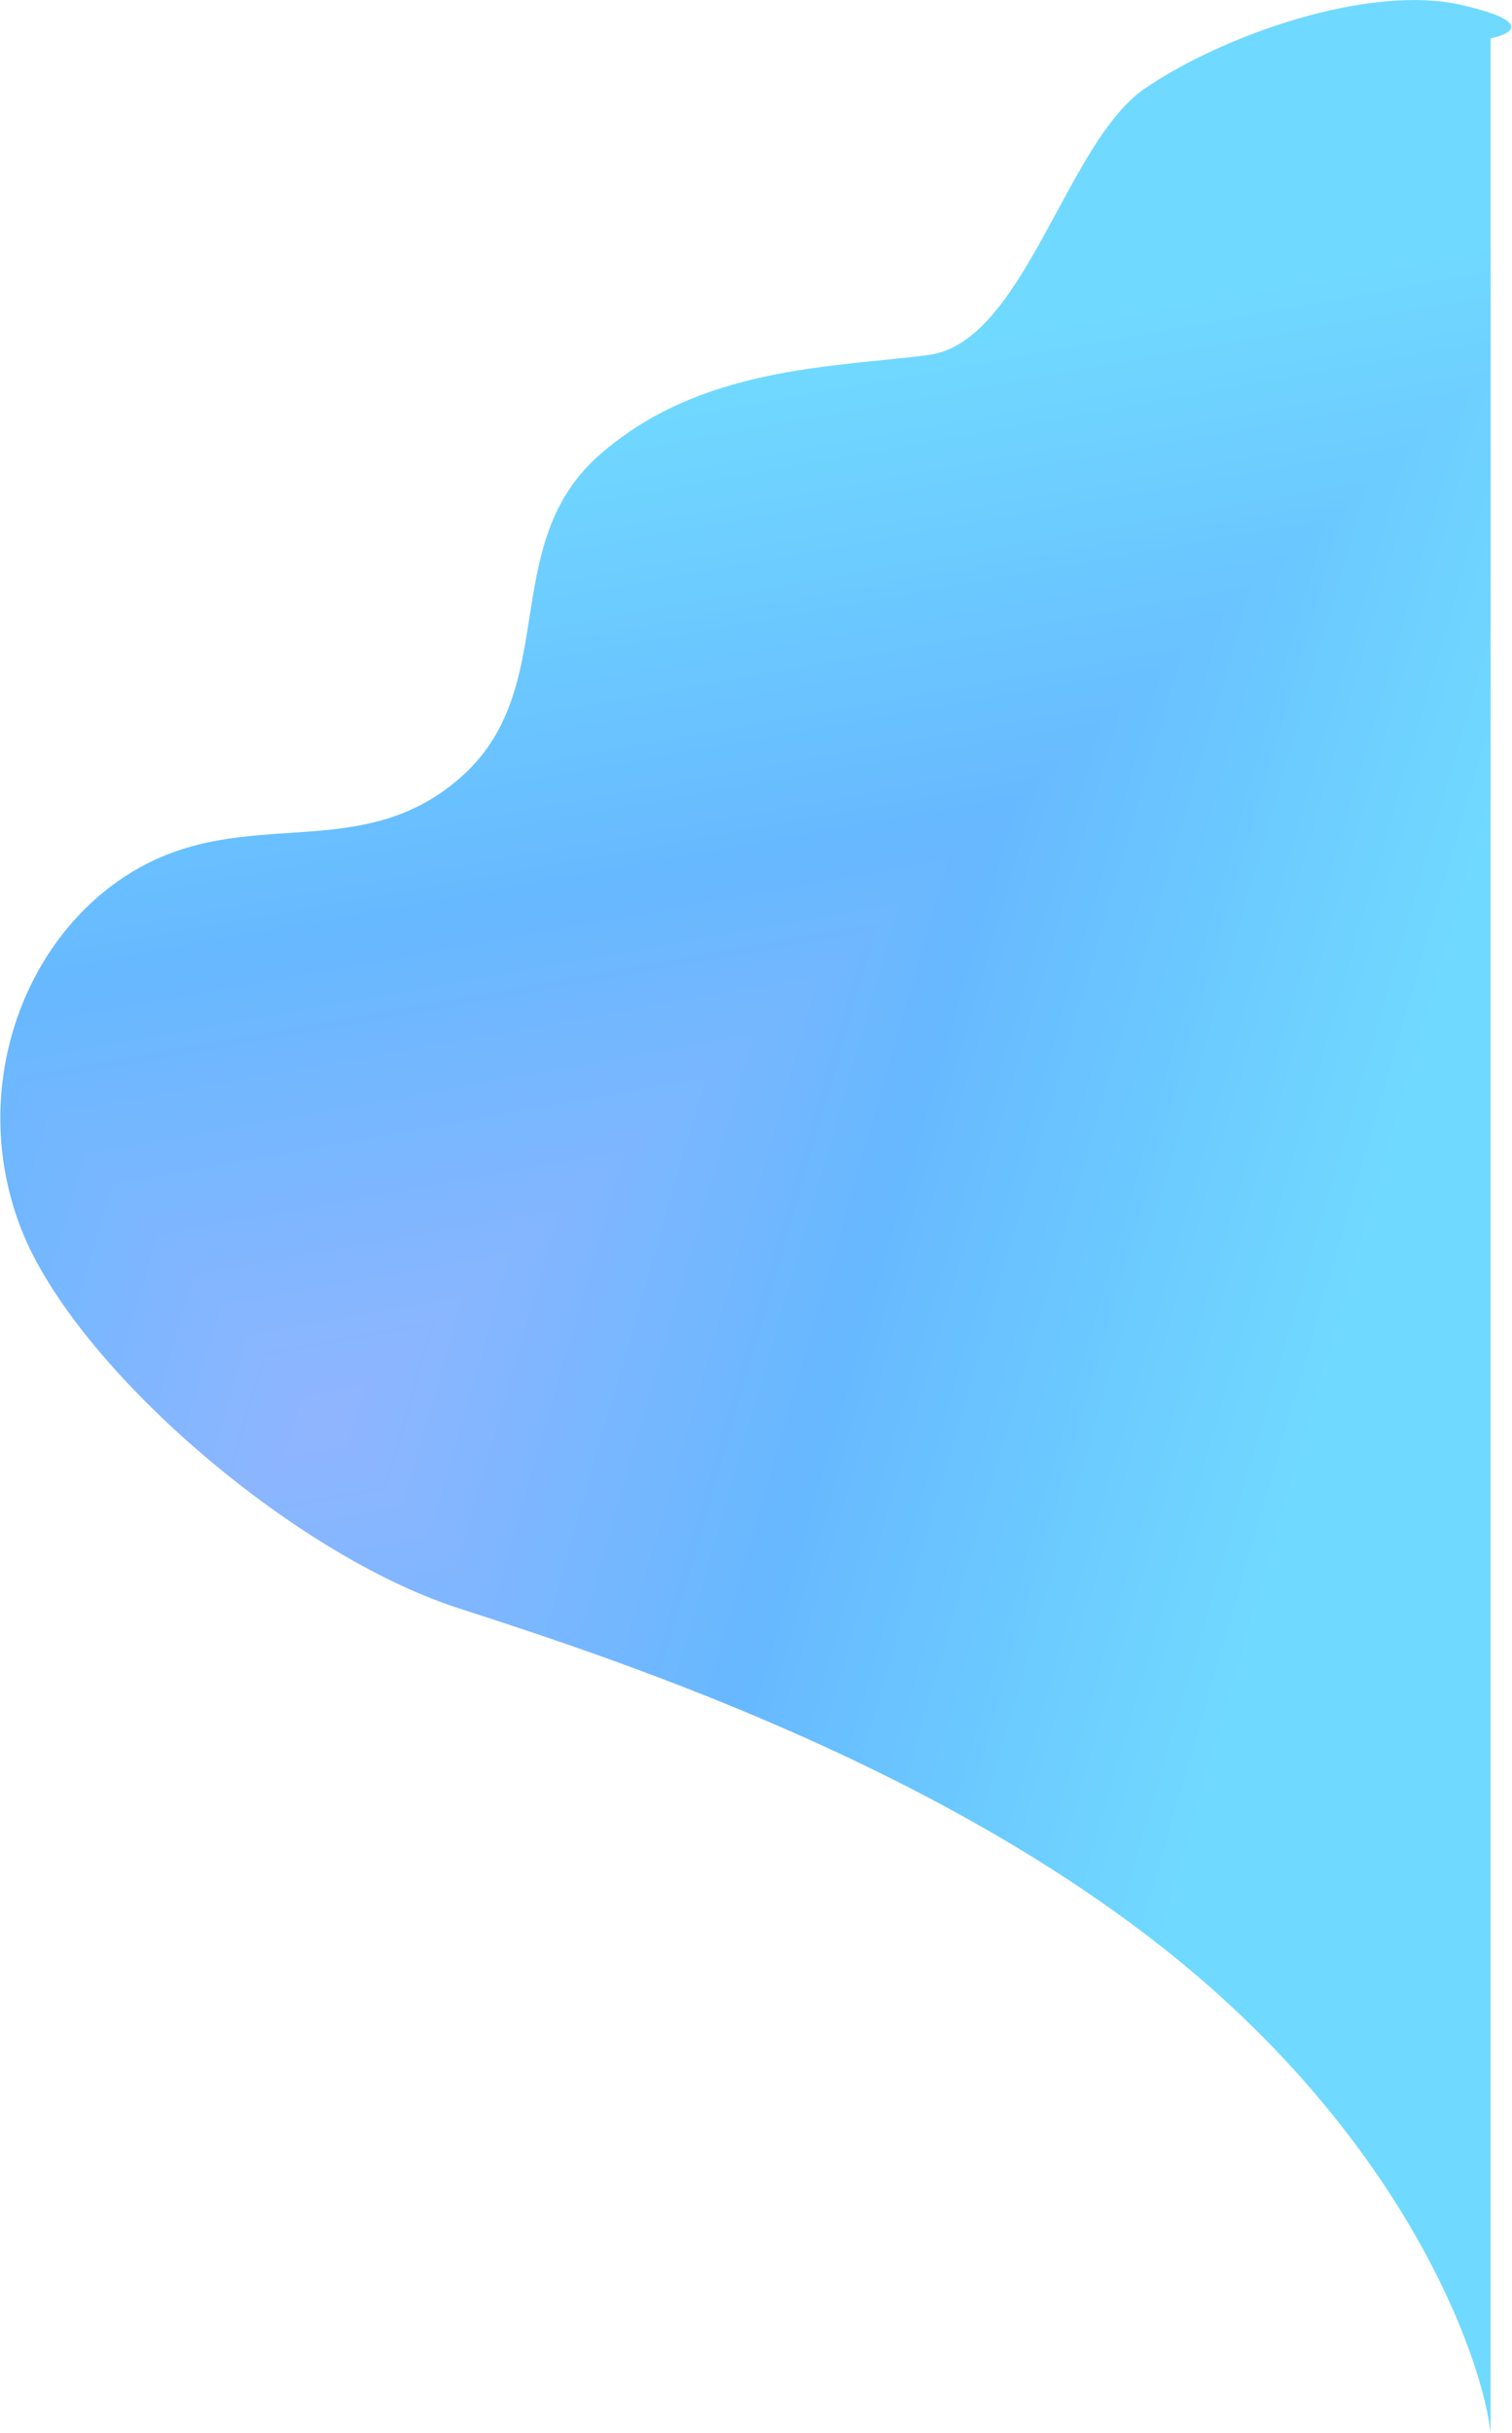 <svg width="1696" height="2728" viewBox="0 0 1696 2728" fill="none" xmlns="http://www.w3.org/2000/svg">
<g clip-path="url(#paint0_diamond_102_2_clip_path)" data-figma-skip-parse="true"><g transform="matrix(1.504 -1.354 0.841 0.934 364.5 1593)"><rect x="0" y="0" width="1016.26" height="1379.9" fill="url(#paint0_diamond_102_2)" opacity="1" shape-rendering="crispEdges"/><rect x="0" y="0" width="1016.26" height="1379.9" transform="scale(1 -1)" fill="url(#paint0_diamond_102_2)" opacity="1" shape-rendering="crispEdges"/><rect x="0" y="0" width="1016.26" height="1379.9" transform="scale(-1 1)" fill="url(#paint0_diamond_102_2)" opacity="1" shape-rendering="crispEdges"/><rect x="0" y="0" width="1016.26" height="1379.9" transform="scale(-1)" fill="url(#paint0_diamond_102_2)" opacity="1" shape-rendering="crispEdges"/></g></g><path d="M1672 2727.5V159.5V43C1695.33 38.333 1721.4 24.3 1639 5.5C1536 -18 1373.5 38.5 1284.5 99C1195.5 159.5 1149 384 1041.5 398C934 412 785.651 410.623 672.5 510C556.008 612.312 632.005 773.437 514 874C401.599 969.787 276 901.5 150 976.5C24 1051.5 -36.5 1224.5 24 1378.5C84.5 1532.5 327 1742.5 514 1803C701 1863.5 1102 1994.5 1373 2242C1589.8 2440 1662.67 2648.17 1672 2727.5Z" data-figma-gradient-fill="{&#34;type&#34;:&#34;GRADIENT_DIAMOND&#34;,&#34;stops&#34;:[{&#34;color&#34;:{&#34;r&#34;:0.56389719247817993,&#34;g&#34;:0.70926481485366821,&#34;b&#34;:1.0,&#34;a&#34;:1.0},&#34;position&#34;:0.0},{&#34;color&#34;:{&#34;r&#34;:0.40416514873504639,&#34;g&#34;:0.72321611642837524,&#34;b&#34;:1.0,&#34;a&#34;:1.0},&#34;position&#34;:0.49500000476837158},{&#34;color&#34;:{&#34;r&#34;:0.43843486905097961,&#34;g&#34;:0.85024929046630859,&#34;b&#34;:1.0,&#34;a&#34;:1.0},&#34;position&#34;:1.0}],&#34;stopsVar&#34;:[{&#34;color&#34;:{&#34;r&#34;:0.56389719247817993,&#34;g&#34;:0.70926481485366821,&#34;b&#34;:1.0,&#34;a&#34;:1.0},&#34;position&#34;:0.0},{&#34;color&#34;:{&#34;r&#34;:0.40416514873504639,&#34;g&#34;:0.72321611642837524,&#34;b&#34;:1.0,&#34;a&#34;:1.0},&#34;position&#34;:0.49500000476837158},{&#34;color&#34;:{&#34;r&#34;:0.43843486905097961,&#34;g&#34;:0.85024929046630859,&#34;b&#34;:1.0,&#34;a&#34;:1.0},&#34;position&#34;:1.0}],&#34;transform&#34;:{&#34;m00&#34;:3007.0002441406250,&#34;m01&#34;:1682.7476806640625,&#34;m02&#34;:-1980.37402343750,&#34;m10&#34;:-2708.0,&#34;m11&#34;:1868.54589843750,&#34;m12&#34;:2012.7271728515625},&#34;opacity&#34;:1.0,&#34;blendMode&#34;:&#34;NORMAL&#34;,&#34;visible&#34;:true}"/>
<defs>
<clipPath id="paint0_diamond_102_2_clip_path"><path d="M1672 2727.5V159.5V43C1695.33 38.333 1721.4 24.3 1639 5.5C1536 -18 1373.5 38.5 1284.5 99C1195.5 159.5 1149 384 1041.5 398C934 412 785.651 410.623 672.5 510C556.008 612.312 632.005 773.437 514 874C401.599 969.787 276 901.5 150 976.5C24 1051.5 -36.5 1224.5 24 1378.5C84.5 1532.5 327 1742.5 514 1803C701 1863.5 1102 1994.5 1373 2242C1589.8 2440 1662.67 2648.17 1672 2727.5Z"/></clipPath><linearGradient id="paint0_diamond_102_2" x1="0" y1="0" x2="500" y2="500" gradientUnits="userSpaceOnUse">
<stop stop-color="#90B5FF"/>
<stop offset="0.495" stop-color="#67B8FF"/>
<stop offset="1" stop-color="#70D9FF"/>
</linearGradient>
</defs>
</svg>
